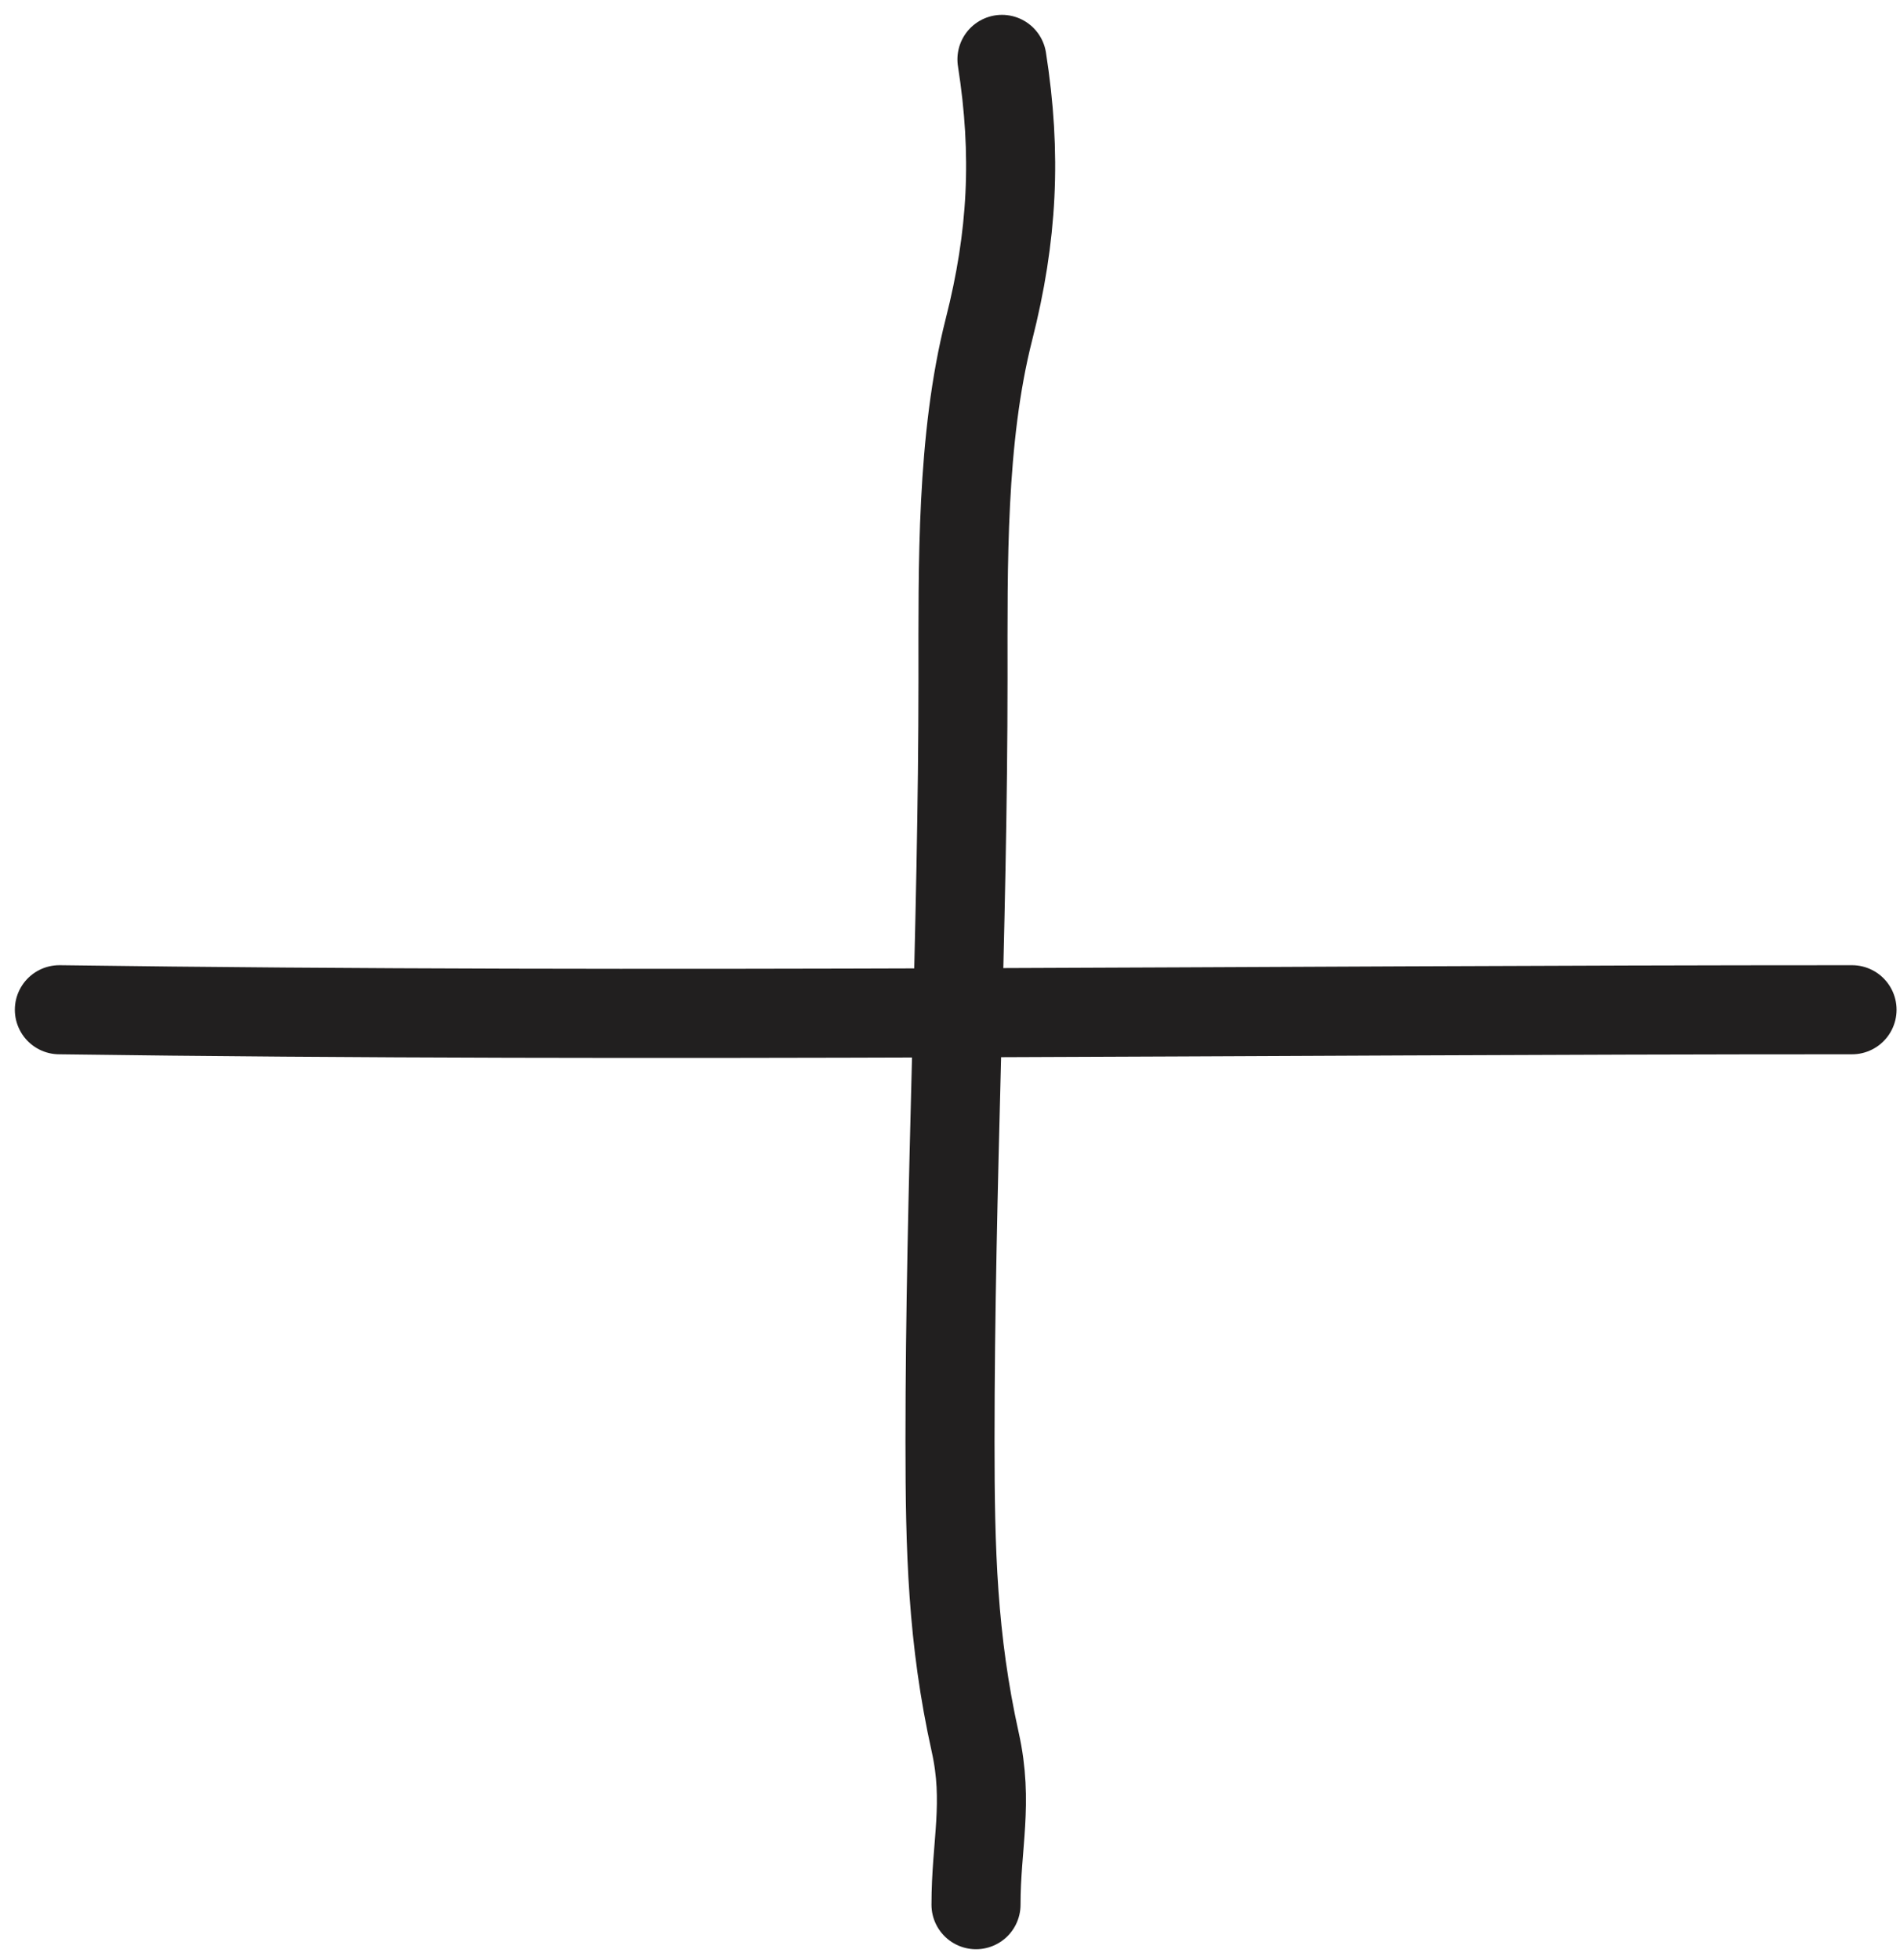 <svg width="32" height="33" viewBox="0 0 32 33" fill="none" xmlns="http://www.w3.org/2000/svg">
<path d="M1 17C11.093 17.138 21.104 17 31.192 17" stroke="#211F1F" stroke-width="1.5" stroke-linecap="round" stroke-linejoin="round"/>
<path d="M16.875 1C17.126 2.602 17.055 3.976 16.656 5.546C16.188 7.388 16.219 9.521 16.219 11.416C16.219 15.69 16 19.979 16 24.264C16 26.097 16.04 27.598 16.425 29.332C16.652 30.352 16.438 31.055 16.438 32.067" stroke="#211F1F" stroke-width="1.5" stroke-linecap="round" stroke-linejoin="round"/>
</svg>
